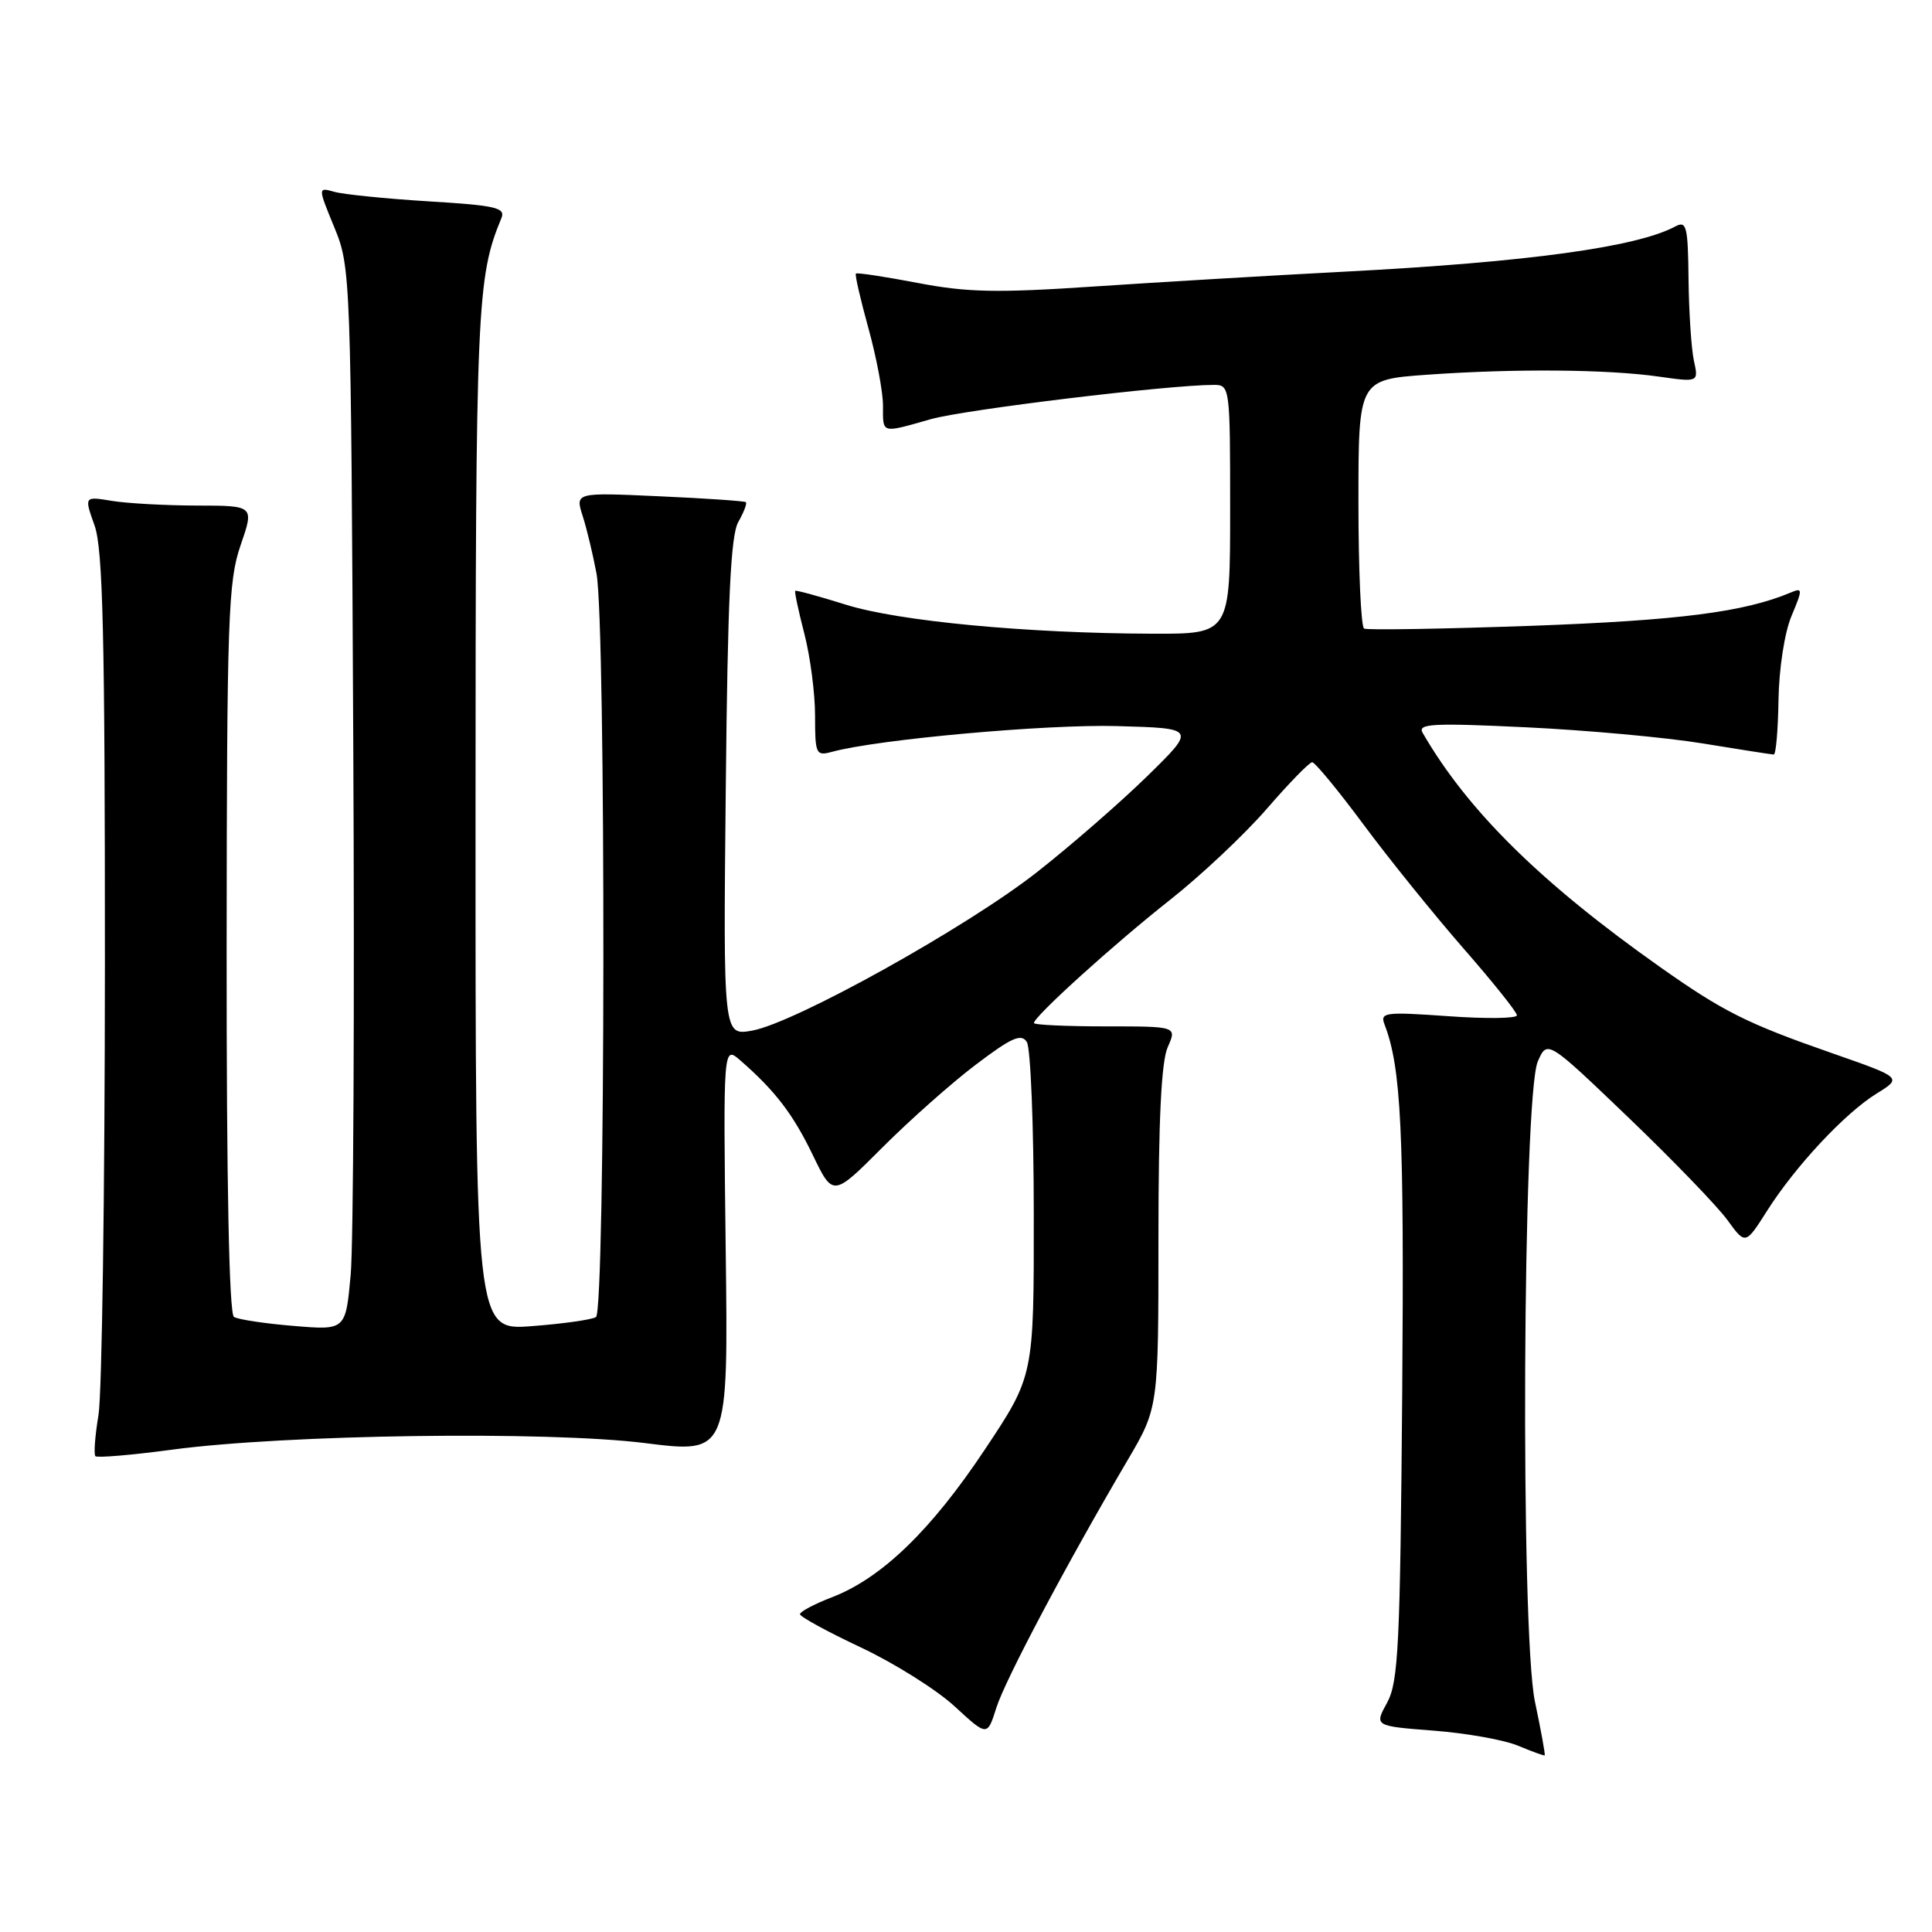 <?xml version="1.0" encoding="UTF-8" standalone="no"?>
<!DOCTYPE svg PUBLIC "-//W3C//DTD SVG 1.1//EN" "http://www.w3.org/Graphics/SVG/1.1/DTD/svg11.dtd" >
<svg xmlns="http://www.w3.org/2000/svg" xmlns:xlink="http://www.w3.org/1999/xlink" version="1.1" viewBox="0 0 256 256">
 <g >
 <path fill="currentColor"
d=" M 203.39 225.49 C 201.44 216.22 201.76 145.18 203.77 140.64 C 205.03 137.78 205.03 137.78 215.77 148.07 C 221.67 153.73 227.58 159.85 228.89 161.66 C 231.28 164.95 231.28 164.95 234.12 160.48 C 237.89 154.53 244.45 147.51 248.65 144.91 C 252.06 142.80 252.06 142.80 242.78 139.56 C 231.48 135.62 228.35 134.05 220.00 128.16 C 204.17 116.99 194.45 107.40 188.50 97.09 C 187.81 95.89 189.86 95.78 202.21 96.37 C 210.20 96.75 220.74 97.71 225.62 98.51 C 230.50 99.31 234.74 99.97 235.03 99.98 C 235.32 99.99 235.60 96.73 235.66 92.74 C 235.73 88.58 236.46 83.83 237.38 81.63 C 238.89 78.02 238.88 77.84 237.24 78.53 C 231.12 81.10 222.47 82.21 203.00 82.92 C 191.18 83.34 181.16 83.51 180.75 83.29 C 180.34 83.06 180.00 75.55 180.00 66.59 C 180.00 50.30 180.00 50.30 189.15 49.65 C 200.72 48.83 212.97 48.93 219.79 49.90 C 225.08 50.65 225.08 50.65 224.45 47.79 C 224.11 46.21 223.79 41.36 223.74 37.02 C 223.66 29.95 223.48 29.21 221.98 30.01 C 216.86 32.75 202.40 34.73 178.29 35.99 C 168.50 36.50 153.53 37.39 145.00 37.96 C 132.12 38.83 128.16 38.75 121.60 37.49 C 117.25 36.66 113.57 36.10 113.41 36.25 C 113.26 36.40 114.01 39.66 115.07 43.49 C 116.13 47.32 117.00 51.93 117.00 53.73 C 117.00 57.52 116.68 57.43 123.35 55.54 C 127.84 54.27 154.82 51.00 160.84 51.00 C 162.97 51.00 163.00 51.26 163.00 67.50 C 163.00 84.00 163.00 84.00 152.75 83.97 C 136.04 83.92 119.00 82.31 112.04 80.11 C 108.49 79.00 105.49 78.18 105.37 78.29 C 105.26 78.41 105.80 80.96 106.58 83.97 C 107.36 86.98 108.00 91.87 108.00 94.83 C 108.00 99.95 108.12 100.20 110.25 99.62 C 116.28 97.97 138.66 95.95 148.00 96.21 C 158.50 96.50 158.50 96.50 152.00 102.86 C 148.43 106.35 141.86 112.07 137.41 115.56 C 128.11 122.87 105.33 135.54 99.67 136.56 C 95.83 137.25 95.83 137.25 96.17 104.38 C 96.42 79.35 96.82 70.94 97.83 69.16 C 98.56 67.88 99.01 66.70 98.83 66.54 C 98.65 66.39 93.49 66.03 87.36 65.76 C 76.21 65.25 76.21 65.25 77.21 68.38 C 77.76 70.09 78.58 73.53 79.04 76.00 C 80.30 82.76 80.23 173.74 78.97 174.52 C 78.40 174.87 74.57 175.41 70.47 175.72 C 63.00 176.29 63.00 176.29 63.01 108.39 C 63.02 40.43 63.18 36.77 66.44 28.90 C 67.01 27.52 65.70 27.22 56.80 26.68 C 51.13 26.33 45.51 25.76 44.31 25.42 C 42.11 24.80 42.11 24.80 44.31 30.15 C 46.47 35.43 46.50 36.31 46.81 98.50 C 46.99 133.15 46.83 164.82 46.47 168.89 C 45.80 176.27 45.80 176.27 38.90 175.69 C 35.10 175.38 31.55 174.84 31.00 174.50 C 30.36 174.10 30.01 156.73 30.03 125.69 C 30.06 81.80 30.23 77.03 31.88 72.25 C 33.69 67.00 33.69 67.00 26.10 66.99 C 21.92 66.98 16.85 66.70 14.83 66.37 C 11.15 65.76 11.15 65.76 12.53 69.63 C 13.64 72.74 13.91 84.19 13.90 128.00 C 13.89 157.98 13.51 184.75 13.05 187.50 C 12.59 190.25 12.41 192.70 12.64 192.95 C 12.87 193.19 17.44 192.81 22.78 192.09 C 37.88 190.07 72.50 189.59 85.50 191.22 C 96.50 192.60 96.50 192.60 96.16 165.57 C 95.83 138.53 95.83 138.53 98.11 140.52 C 102.70 144.52 105.08 147.62 107.70 153.05 C 110.38 158.60 110.38 158.60 116.94 152.03 C 120.55 148.42 126.12 143.47 129.33 141.05 C 134.04 137.48 135.33 136.91 136.06 138.07 C 136.56 138.86 136.98 149.13 136.98 160.90 C 137.00 182.31 137.00 182.31 130.49 192.08 C 123.38 202.77 116.82 209.11 110.25 211.64 C 107.91 212.54 106.00 213.55 106.00 213.89 C 106.00 214.22 109.64 216.21 114.08 218.30 C 118.52 220.39 124.10 223.90 126.48 226.09 C 130.82 230.09 130.82 230.09 132.02 226.29 C 133.20 222.56 141.35 207.20 149.39 193.52 C 153.50 186.54 153.50 186.54 153.50 164.02 C 153.50 148.41 153.88 140.66 154.73 138.75 C 155.95 136.00 155.95 136.00 146.48 136.00 C 141.26 136.00 137.00 135.80 137.00 135.56 C 137.00 134.70 147.61 125.09 155.01 119.26 C 159.13 116.01 164.91 110.57 167.85 107.18 C 170.79 103.78 173.50 101.00 173.87 101.00 C 174.24 101.00 177.30 104.71 180.67 109.25 C 184.03 113.79 189.99 121.16 193.89 125.64 C 197.80 130.11 201.00 134.11 201.00 134.53 C 201.00 134.96 196.90 135.01 191.89 134.65 C 183.50 134.06 182.84 134.14 183.46 135.75 C 185.67 141.51 186.07 149.84 185.80 184.58 C 185.53 218.03 185.30 222.87 183.80 225.61 C 182.10 228.71 182.10 228.71 189.96 229.32 C 194.29 229.65 199.33 230.55 201.16 231.32 C 203.00 232.09 204.58 232.66 204.68 232.60 C 204.78 232.53 204.20 229.33 203.39 225.49 Z "/>
</g>
</svg>